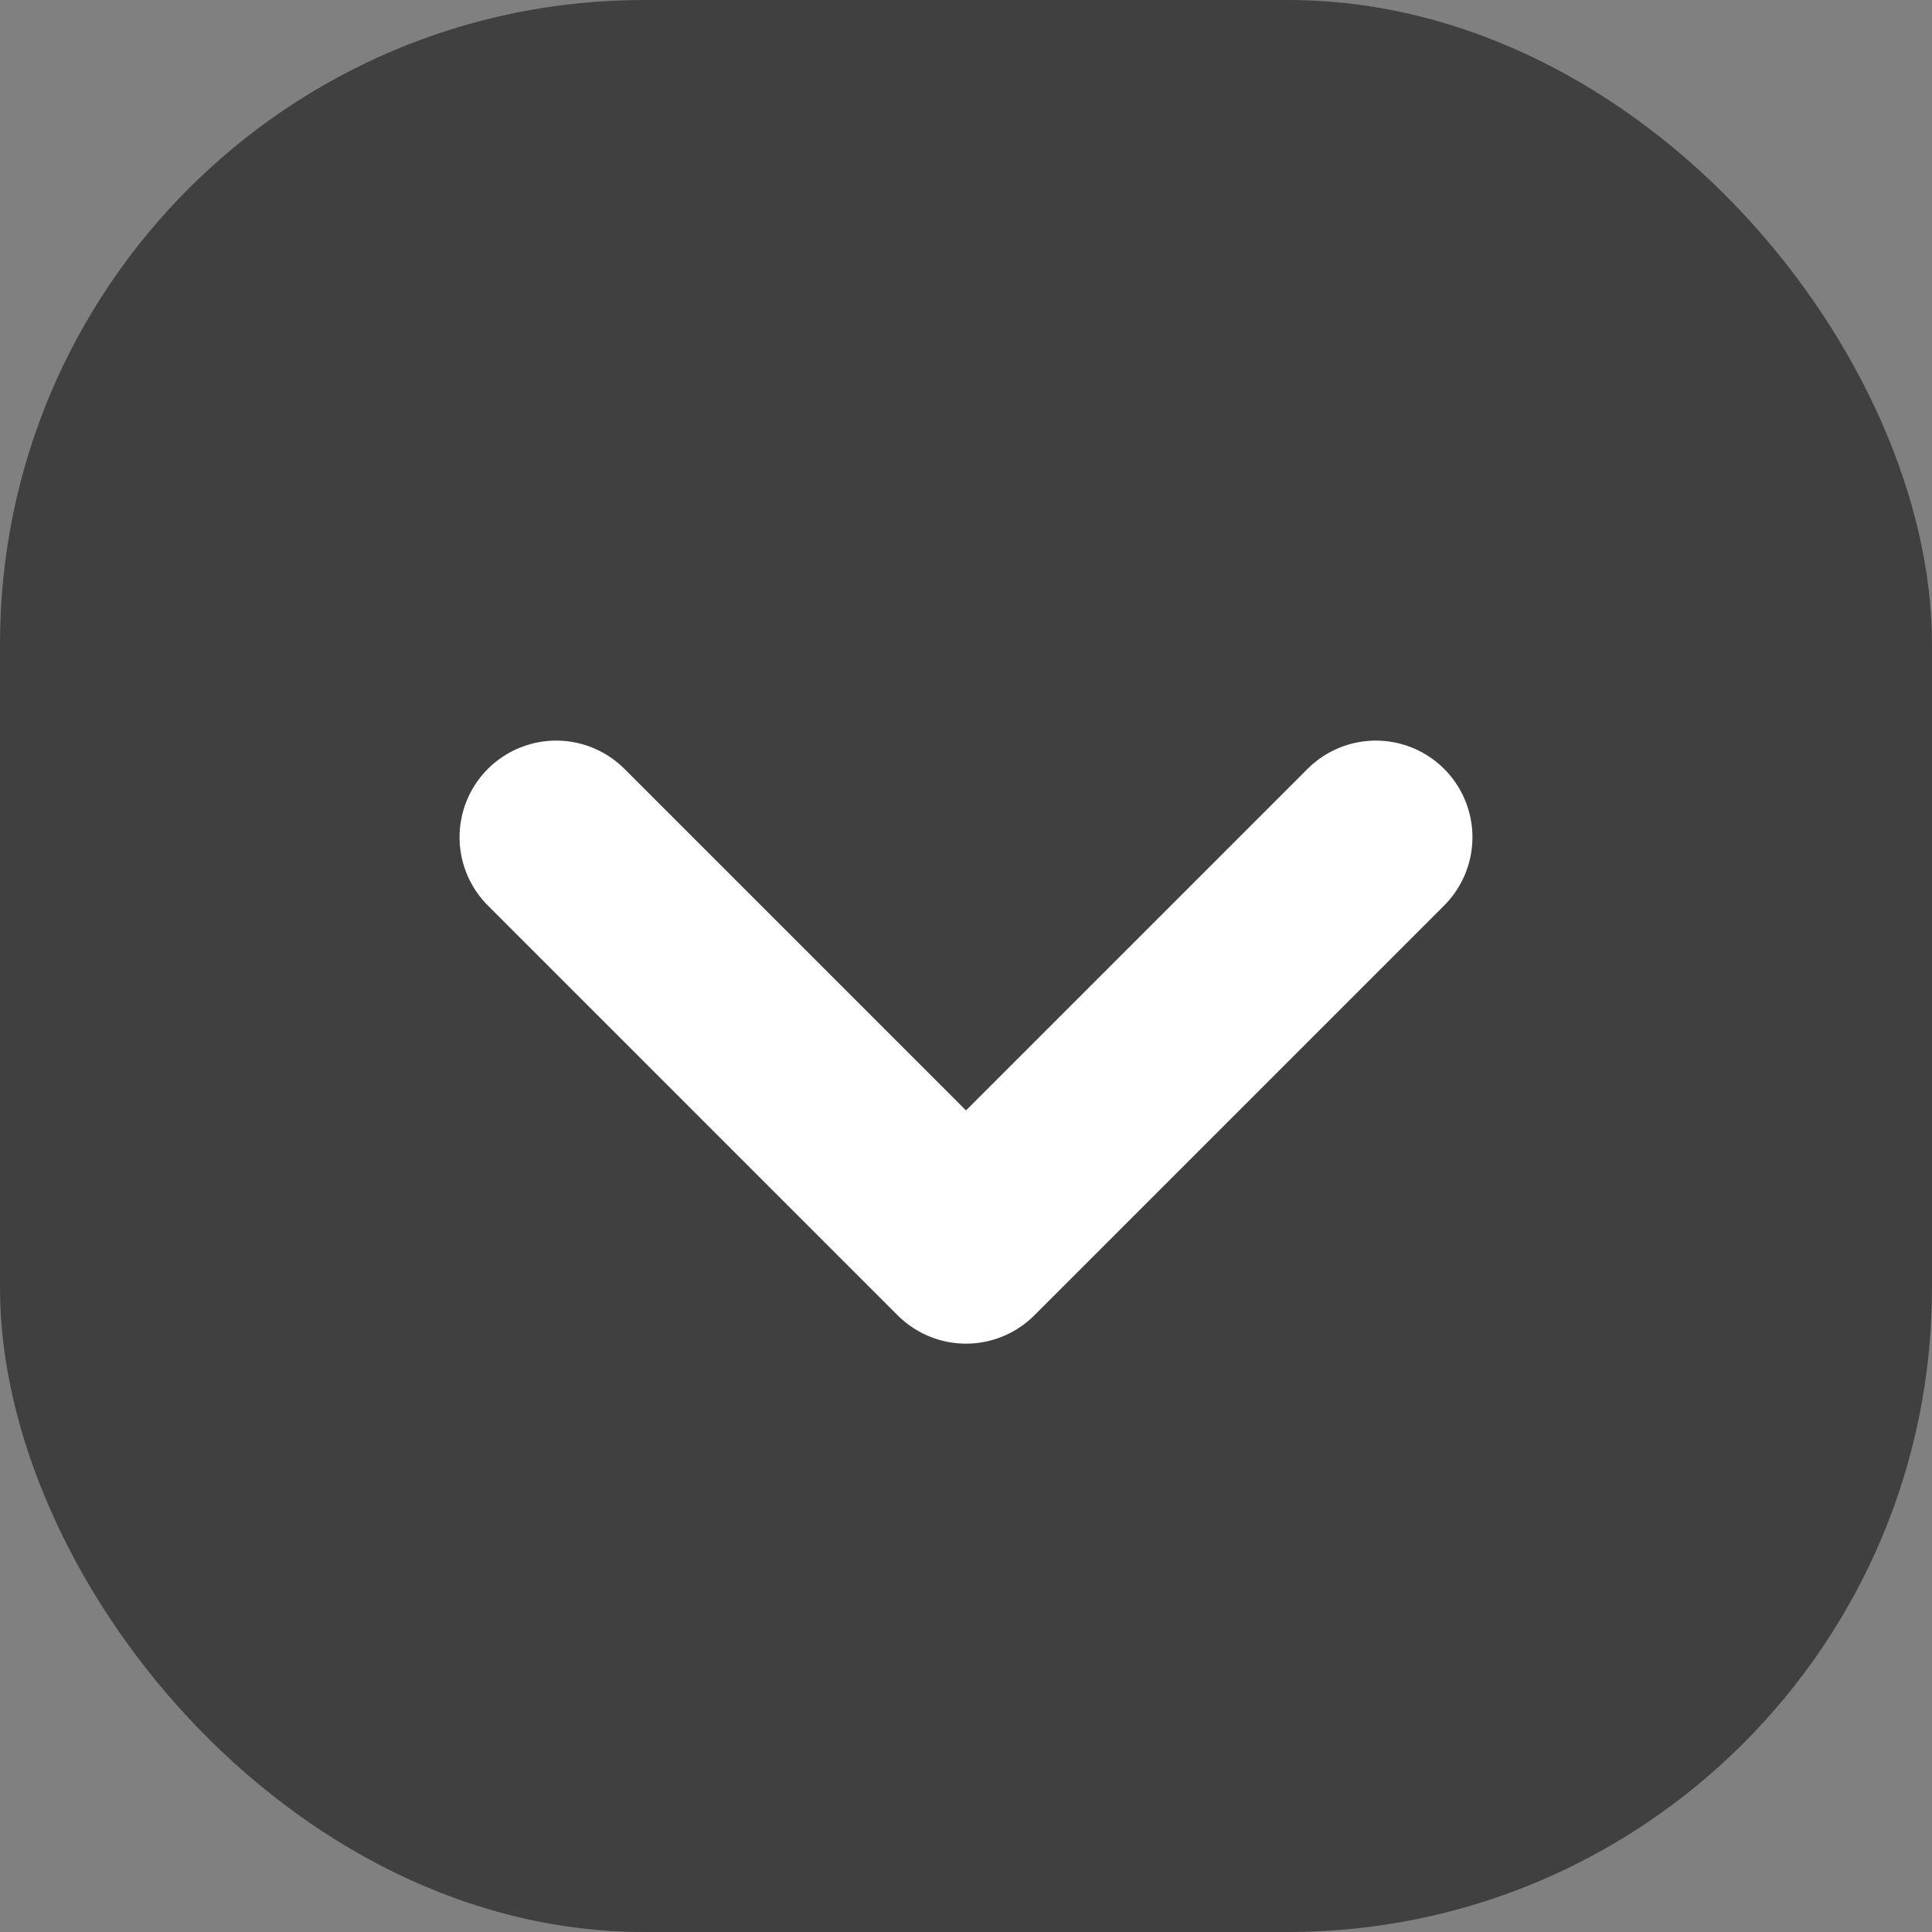 <svg width="30" height="30" viewBox="0 0 30 30" fill="none" xmlns="http://www.w3.org/2000/svg">
<rect x="0" y="0" width="30" height="30" fill="#808080" stroke="none"/>
<rect width="30" height="30" rx="10" fill="#404040"/>
<path d="M8.636 13L15 19.364L21.364 13" stroke="white" stroke-width="3" stroke-linecap="round" stroke-linejoin="round"/>
</svg>
